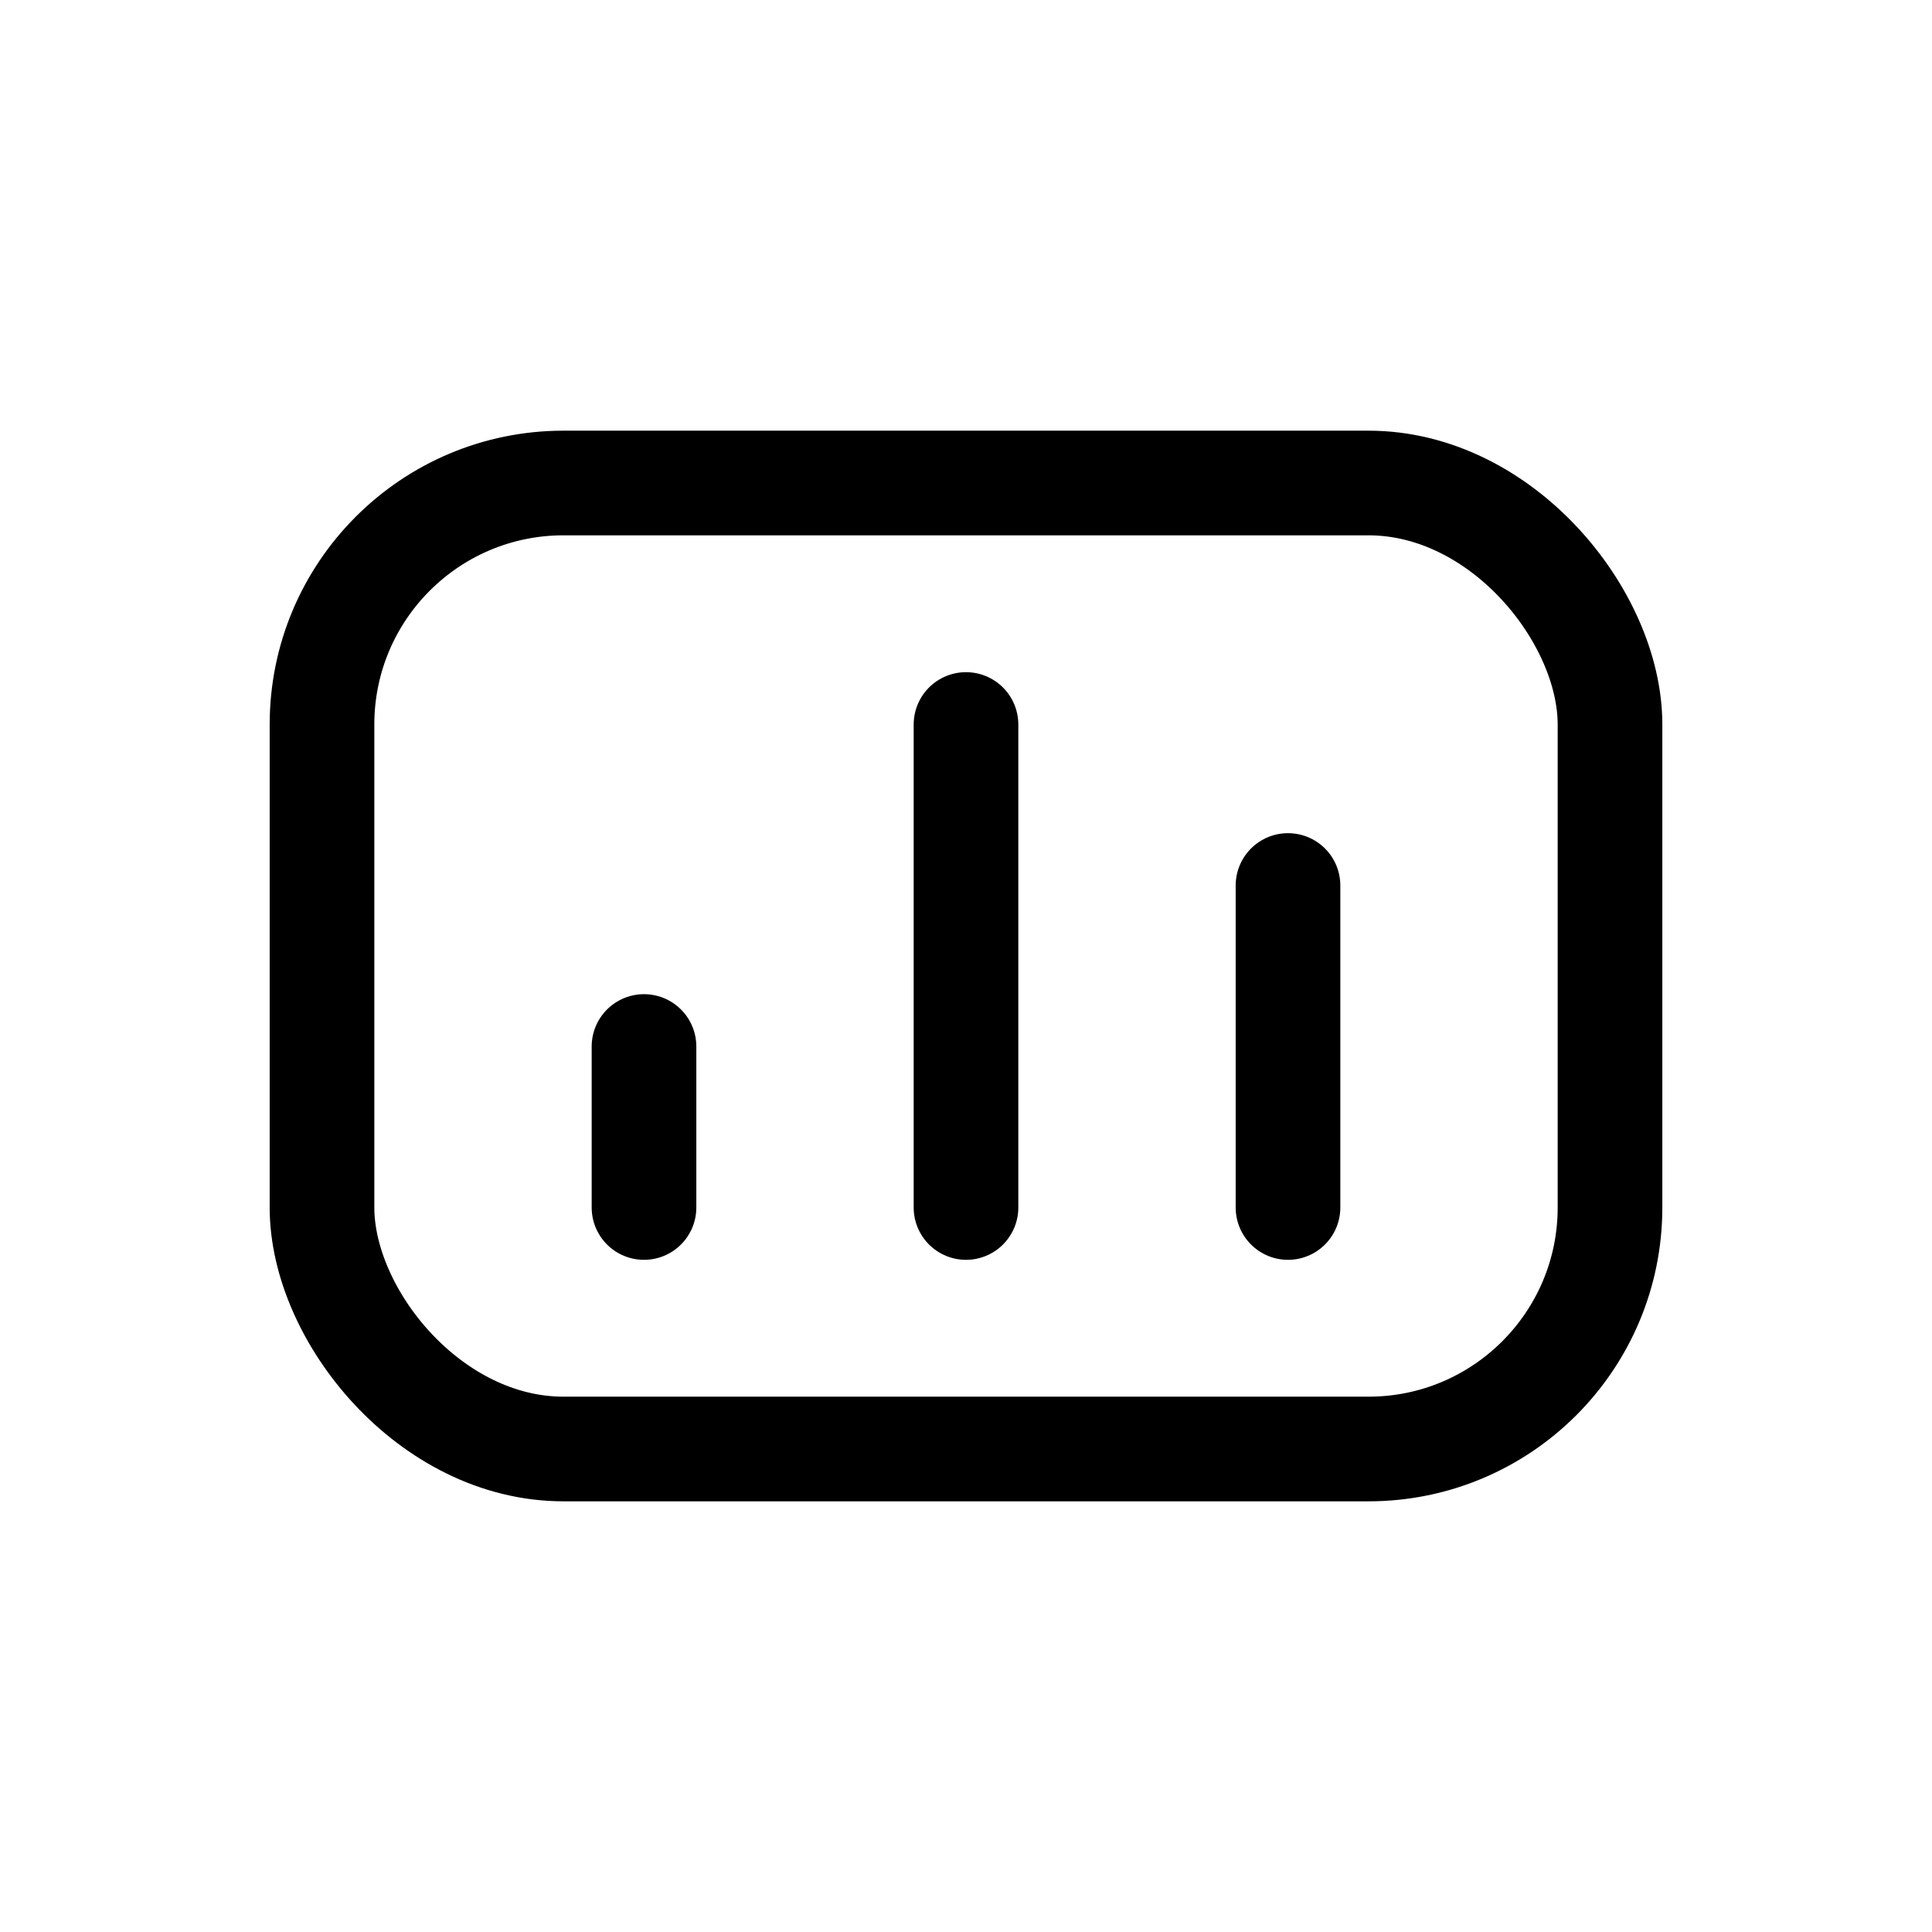 <svg width="24" height="24" viewBox="0 0 24 24" fill="none" xmlns="http://www.w3.org/2000/svg">
<rect x="4" y="6" width="16" height="12" rx="3" stroke="black" stroke-width="1.3"/>
<path d="M8 13L8 15" stroke="black" stroke-width="1.3" stroke-linecap="round"/>
<path d="M12 9L12 15" stroke="black" stroke-width="1.3" stroke-linecap="round"/>
<path d="M16 11L16 15" stroke="black" stroke-width="1.3" stroke-linecap="round"/>
</svg>
